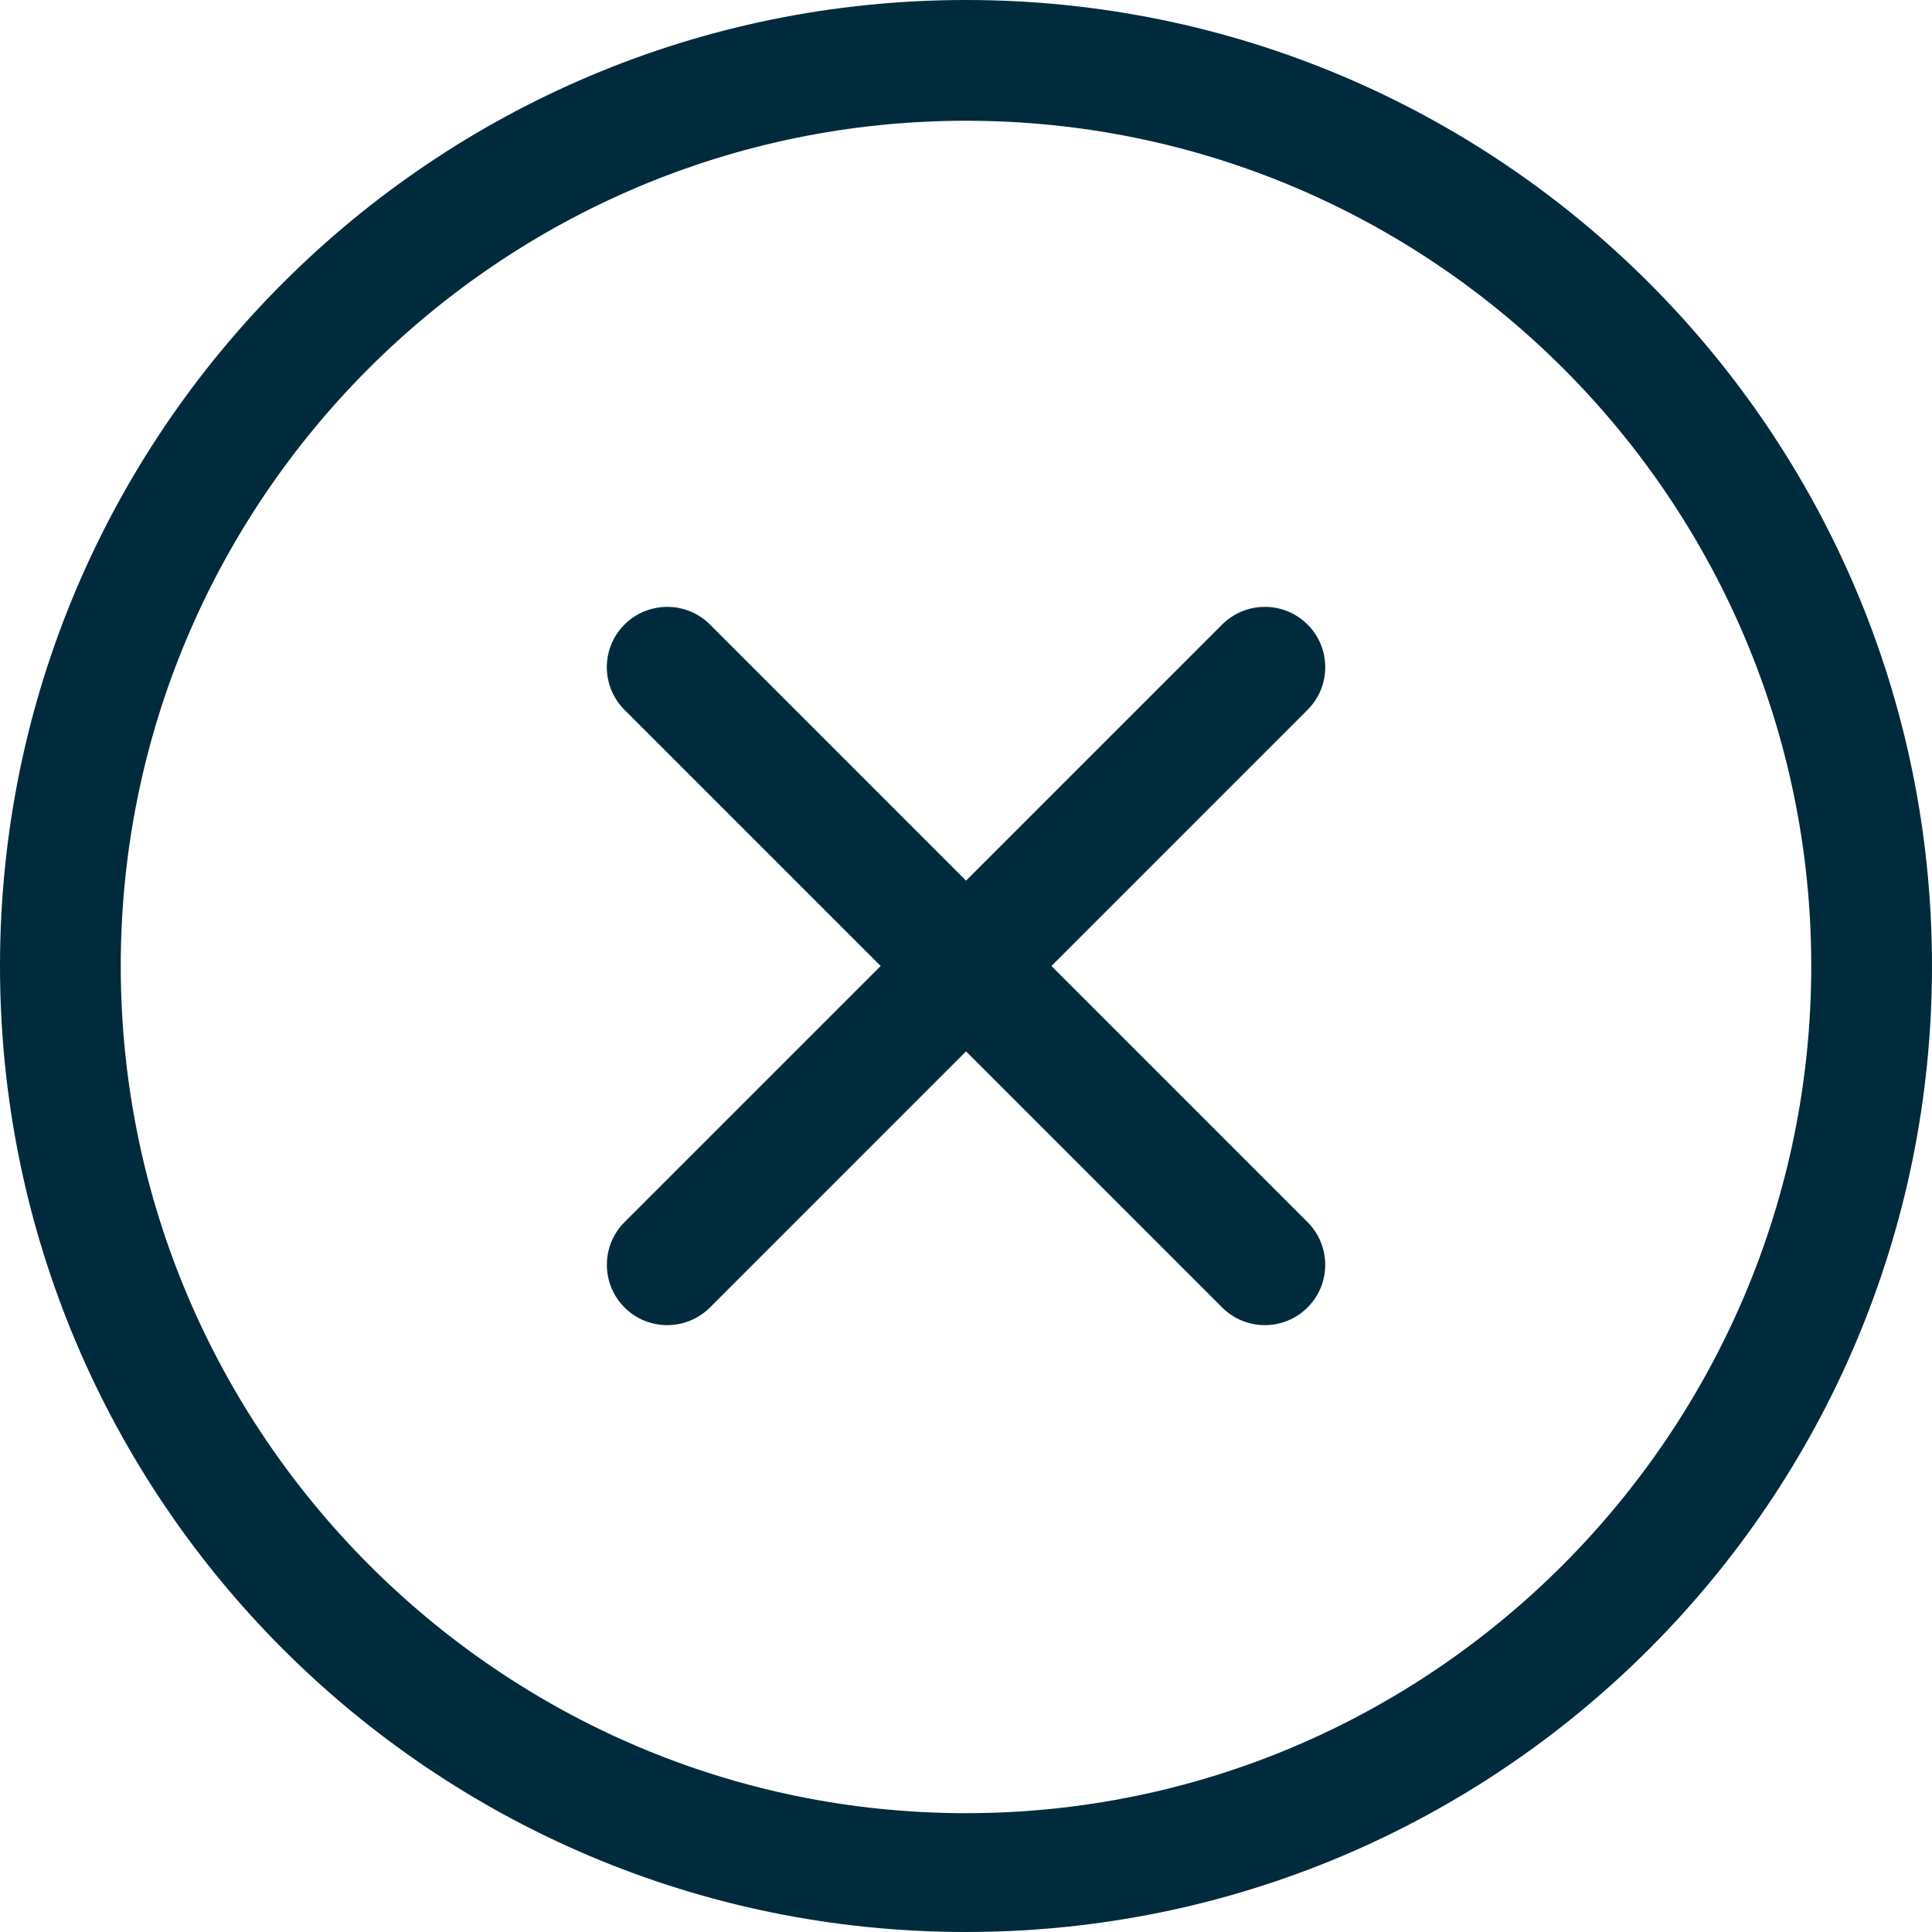<svg width="44" height="44" viewBox="0 0 44 44" fill="none" xmlns="http://www.w3.org/2000/svg">
<g clip-path="url(#clip0_430_99)">
<path d="M22 0C9.851 0 0 9.849 0 22C0 34.151 9.849 44 22 44C34.151 44 44 34.151 44 22C44 9.849 34.151 0 22 0ZM22 41.294C11.385 41.294 2.75 32.615 2.75 22C2.75 11.385 11.385 2.75 22 2.75C32.615 2.75 41.25 11.385 41.25 22C41.25 32.615 32.615 41.294 22 41.294ZM29.778 14.223C29.242 13.687 28.372 13.687 27.834 14.223L22.001 20.056L16.169 14.223C15.632 13.687 14.761 13.687 14.223 14.223C13.685 14.759 13.687 15.631 14.223 16.167L20.056 22L14.223 27.833C13.687 28.369 13.687 29.241 14.223 29.777C14.759 30.313 15.631 30.313 16.169 29.777L22.001 23.944L27.834 29.777C28.37 30.313 29.241 30.313 29.778 29.777C30.316 29.241 30.315 28.369 29.778 27.833L23.946 22L29.778 16.167C30.316 15.63 30.316 14.759 29.778 14.223Z" fill="#002B3D"/>
</g>
<defs>
<clipPath id="clip0_430_99">
<rect width="44" height="44" fill="white"/>
</clipPath>
</defs>
</svg>
